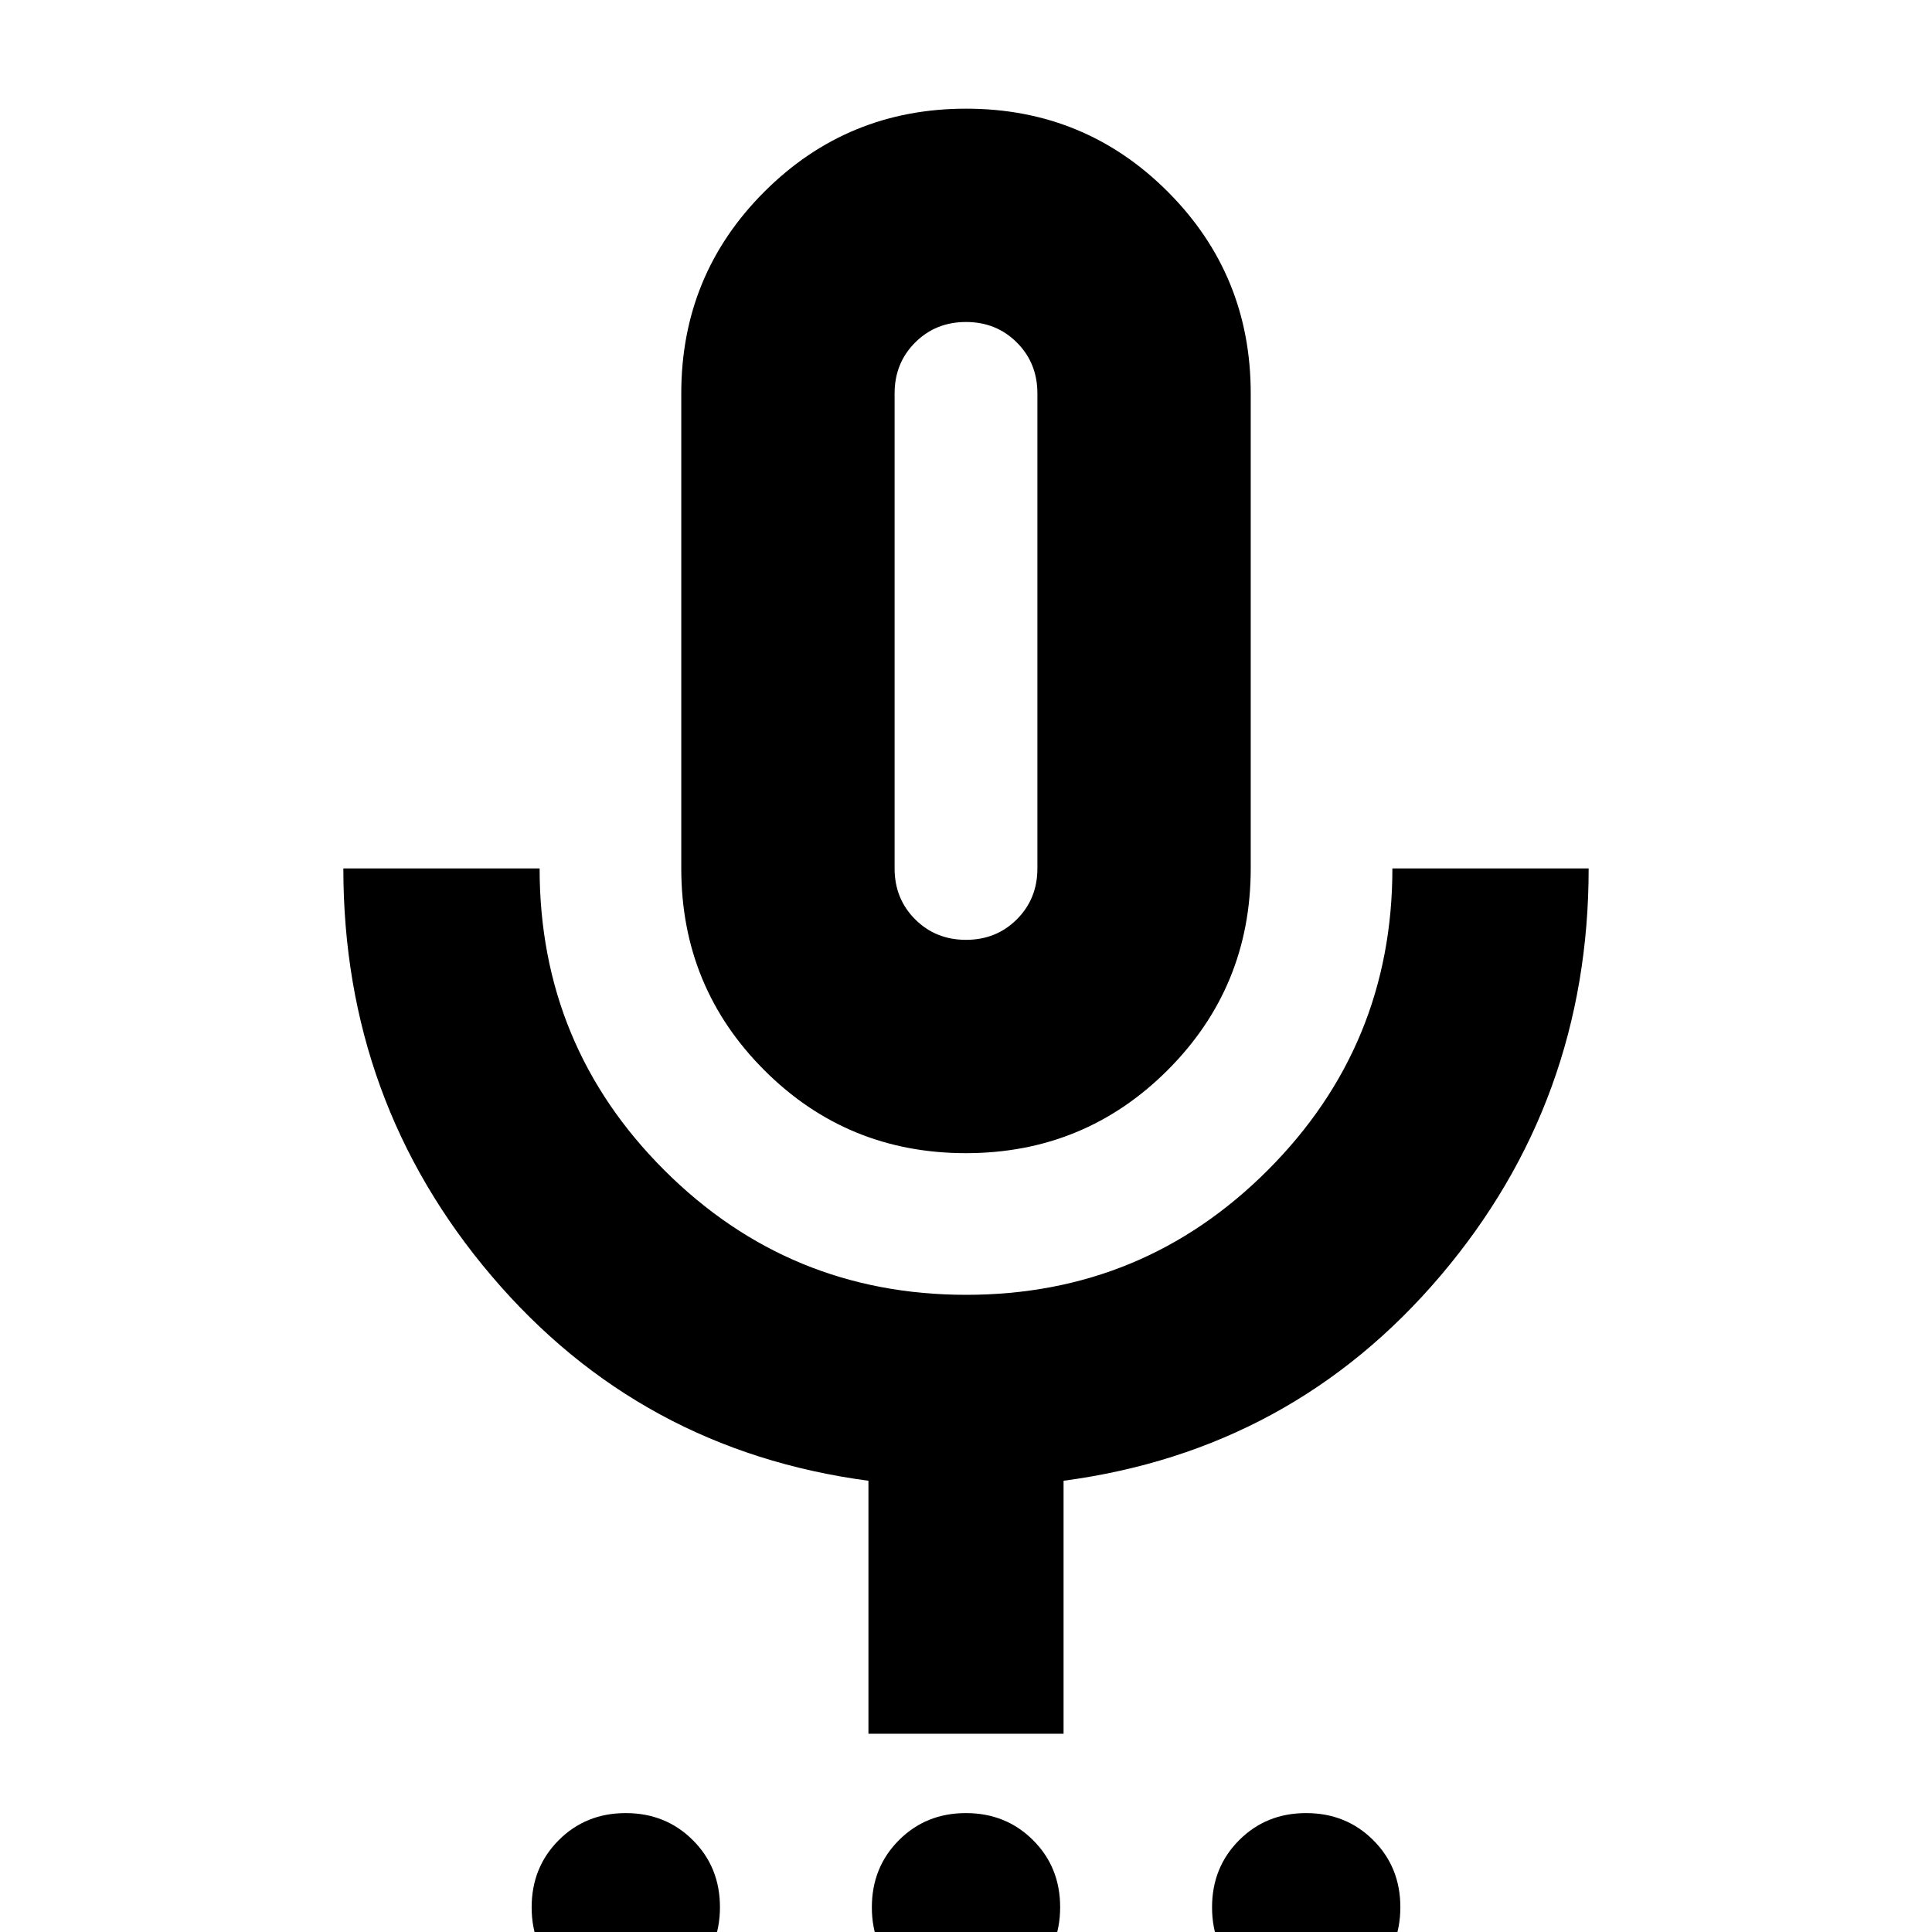 <svg xmlns="http://www.w3.org/2000/svg" height="24" viewBox="0 -960 960 960" width="24"><path d="M310.996 34.48q-19.866 0-33.345-13.439-13.478-13.438-13.478-33.304t13.439-33.345q13.438-13.478 33.304-13.478t33.345 13.439q13.478 13.438 13.478 33.304T344.3 21.002Q330.862 34.48 310.996 34.48Zm169.044 0q-19.866 0-33.345-13.439-13.478-13.438-13.478-33.304t13.439-33.345q13.438-13.478 33.304-13.478t33.345 13.439q13.478 13.438 13.478 33.304t-13.439 33.345Q499.906 34.48 480.04 34.48Zm169.044 0q-19.866 0-33.345-13.439-13.478-13.438-13.478-33.304T615.7-45.608q13.438-13.478 33.304-13.478t33.345 13.439q13.478 13.438 13.478 33.304t-13.439 33.345Q668.95 34.48 649.084 34.48Zm-169.15-421.479q-58.978 0-100.196-41.265-41.217-41.265-41.217-100.215v-236.043q0-58.95 41.284-100.215 41.284-41.264 100.261-41.264 58.978 0 100.196 41.264 41.217 41.265 41.217 100.215v236.043q0 58.95-41.284 100.215t-100.261 41.265ZM480-646.783ZM431.521-98.521v-125.695q-113.609-15.131-187.261-101.76-73.653-86.629-73.653-202.503h97.523q0 88.088 62.005 149.979 62.005 61.891 149.979 61.891 87.973 0 149.865-61.972 61.891-61.972 61.891-149.898h97.523q0 115.74-73.653 202.436-73.652 86.696-187.261 101.827v125.695h-96.958ZM480-493q15.078 0 25.278-10.2t10.2-25.278v-236.043q0-15.078-10.2-25.278T480-800q-15.078 0-25.278 10.2t-10.2 25.278v236.043q0 15.078 10.2 25.278t25.278 10.2Z"/></svg>